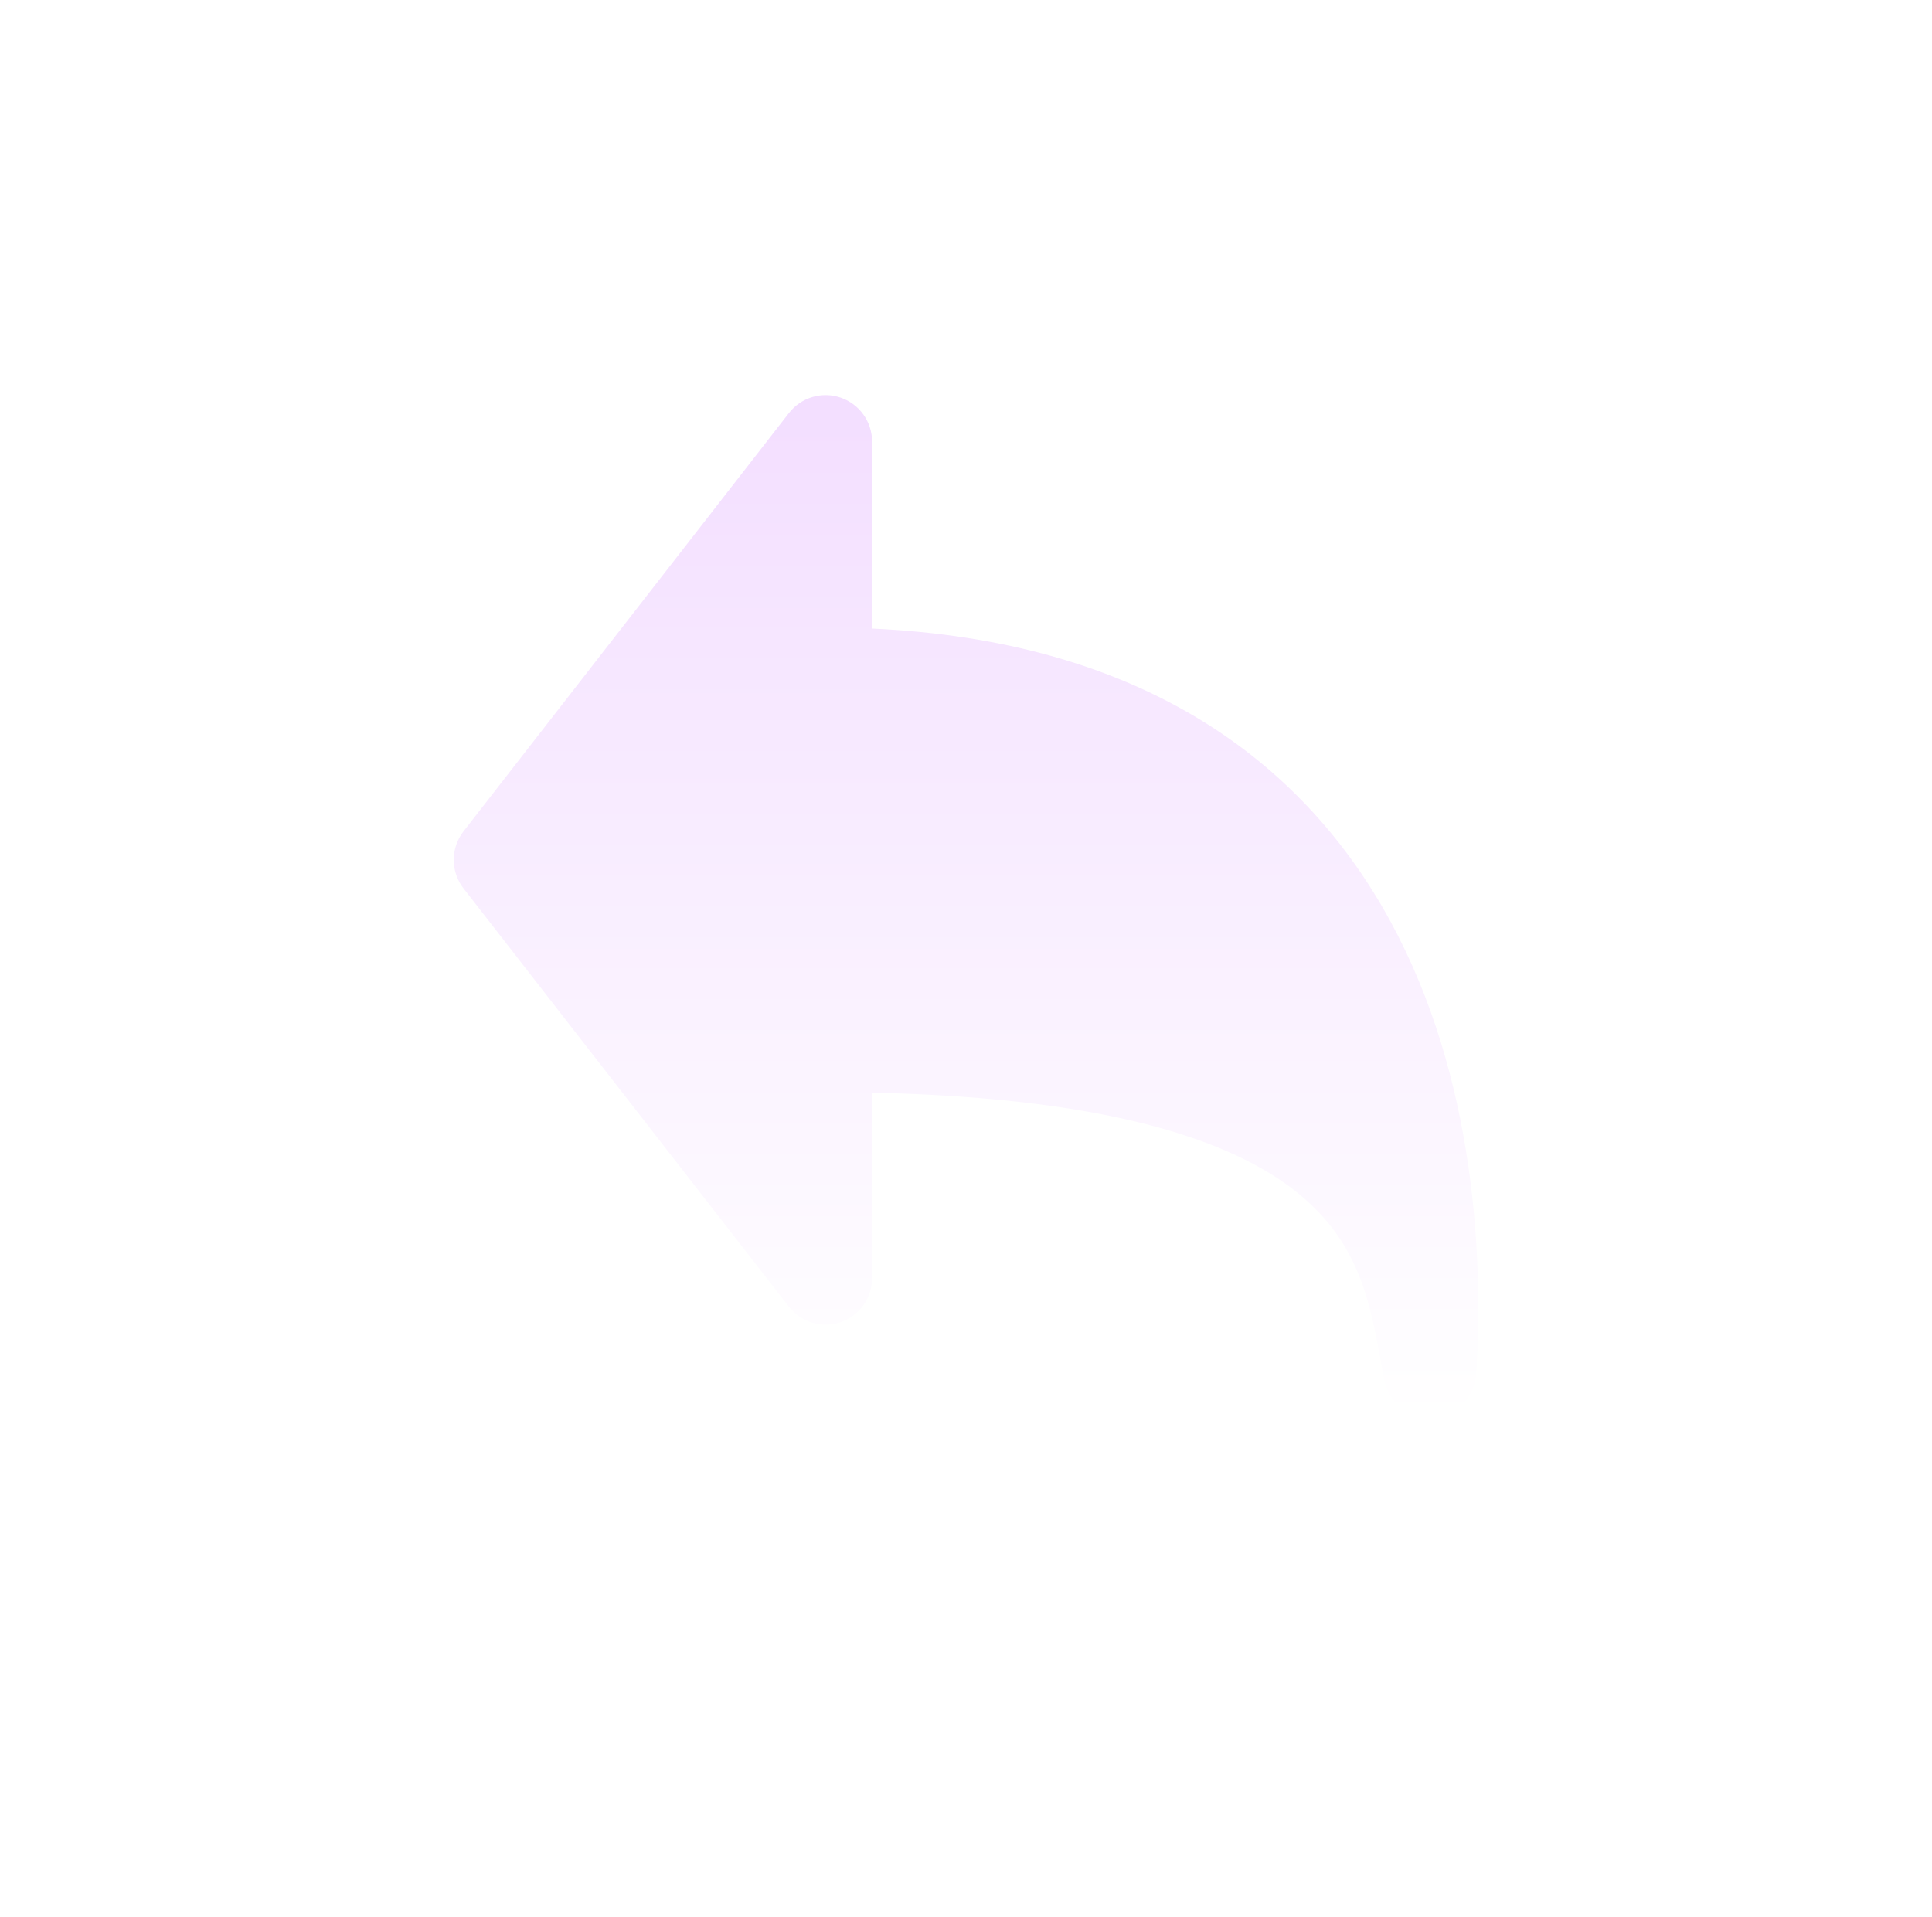 <svg width="132" height="131" viewBox="0 0 132 131" fill="none" xmlns="http://www.w3.org/2000/svg">
<g filter="url(#filter0_di_6_353)">
<path fill-rule="evenodd" clip-rule="evenodd" d="M59.583 21.178C59.584 20.516 59.377 19.87 58.992 19.331C58.608 18.792 58.064 18.387 57.438 18.172C56.811 17.957 56.133 17.943 55.499 18.133C54.864 18.322 54.305 18.705 53.899 19.229L31.669 47.809C31.235 48.367 31 49.053 31 49.759C31 50.466 31.235 51.152 31.669 51.709L53.899 80.29C54.305 80.813 54.864 81.196 55.499 81.386C56.133 81.575 56.811 81.562 57.438 81.347C58.064 81.132 58.608 80.727 58.992 80.187C59.377 79.648 59.584 79.002 59.583 78.34V65.669C76.665 66.025 84.871 69.267 88.993 72.792C92.911 76.143 93.629 80.084 94.375 84.212L94.569 85.276C94.712 86.037 95.127 86.72 95.738 87.196C96.349 87.672 97.113 87.909 97.886 87.861C98.659 87.813 99.388 87.485 99.935 86.938C100.483 86.39 100.812 85.661 100.86 84.888C101.403 76.162 100.587 63.516 94.423 52.938C88.44 42.671 77.665 34.777 59.583 33.951V21.178Z" fill="url(#paint0_linear_6_353)"/>
</g>
<defs>
<filter id="filter0_di_6_353" x="0" y="-1" width="132" height="131.867" filterUnits="userSpaceOnUse" color-interpolation-filters="sRGB">
<feFlood flood-opacity="0" result="BackgroundImageFix"/>
<feColorMatrix in="SourceAlpha" type="matrix" values="0 0 0 0 0 0 0 0 0 0 0 0 0 0 0 0 0 0 127 0" result="hardAlpha"/>
<feOffset dy="12"/>
<feGaussianBlur stdDeviation="15.5"/>
<feComposite in2="hardAlpha" operator="out"/>
<feColorMatrix type="matrix" values="0 0 0 0 0.92 0 0 0 0 0 0 0 0 0 1 0 0 0 1 0"/>
<feBlend mode="normal" in2="BackgroundImageFix" result="effect1_dropShadow_6_353"/>
<feBlend mode="normal" in="SourceGraphic" in2="effect1_dropShadow_6_353" result="shape"/>
<feColorMatrix in="SourceAlpha" type="matrix" values="0 0 0 0 0 0 0 0 0 0 0 0 0 0 0 0 0 0 127 0" result="hardAlpha"/>
<feOffset dy="-3"/>
<feGaussianBlur stdDeviation="6"/>
<feComposite in2="hardAlpha" operator="arithmetic" k2="-1" k3="1"/>
<feColorMatrix type="matrix" values="0 0 0 0 0.938 0 0 0 0 0.689 0 0 0 0 1 0 0 0 1 0"/>
<feBlend mode="normal" in2="shape" result="effect2_innerShadow_6_353"/>
</filter>
<linearGradient id="paint0_linear_6_353" x1="66" y1="18" x2="66" y2="87.867" gradientUnits="userSpaceOnUse">
<stop stop-color="#F3DEFF"/>
<stop offset="1" stop-color="white"/>
</linearGradient>
</defs>
</svg>

